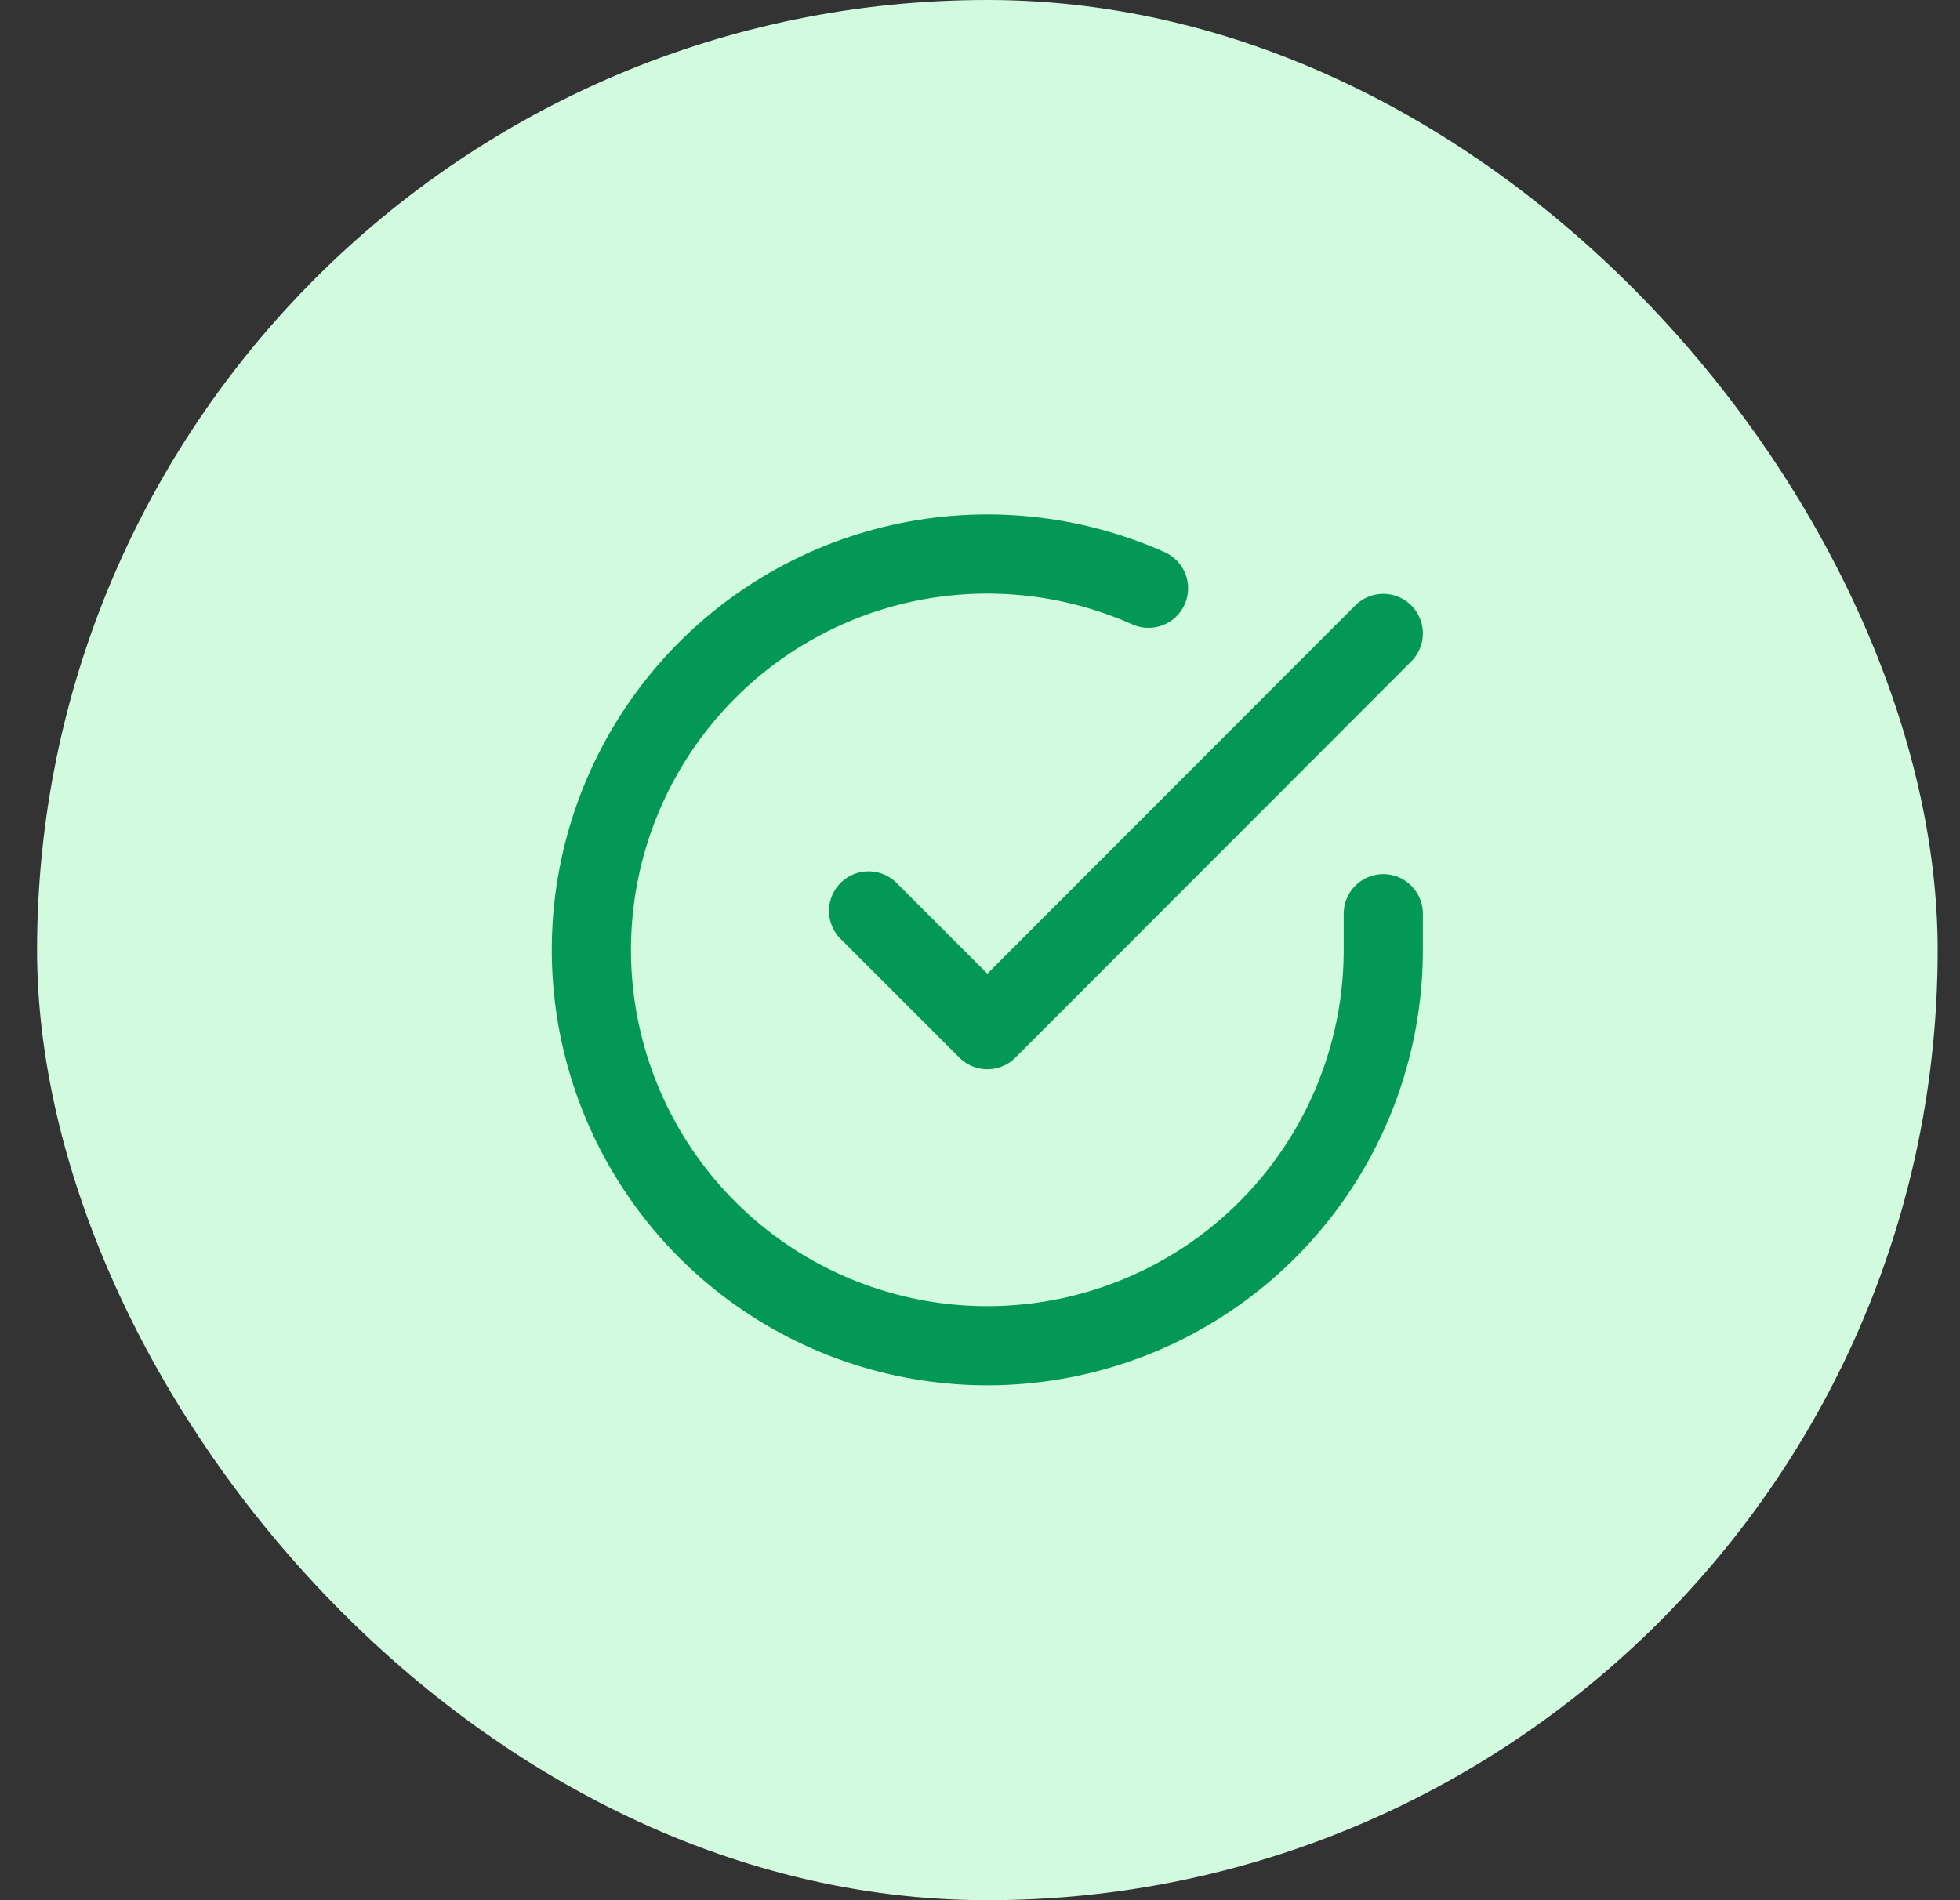 <svg width="33" height="32" viewBox="0 0 33 32" fill="none" xmlns="http://www.w3.org/2000/svg">
<rect x="0" y="0" width="33" height="32" fill="#333333" stroke="none"/>
<rect x="0.624" width="32" height="32" rx="16" fill="#D1FADF"/>
<path d="M23.29 15.387V16C23.29 17.438 22.824 18.837 21.963 19.988C21.102 21.139 19.893 21.982 18.514 22.389C17.135 22.797 15.662 22.748 14.313 22.25C12.965 21.752 11.813 20.831 11.031 19.625C10.248 18.419 9.877 16.992 9.971 15.558C10.066 14.123 10.622 12.758 11.556 11.665C12.49 10.572 13.752 9.81 15.155 9.493C16.557 9.177 18.024 9.322 19.337 9.907M23.29 10.667L16.624 17.34L14.624 15.34" stroke="#039855" stroke-width="1.333" stroke-linecap="round" stroke-linejoin="round"/>
</svg>

